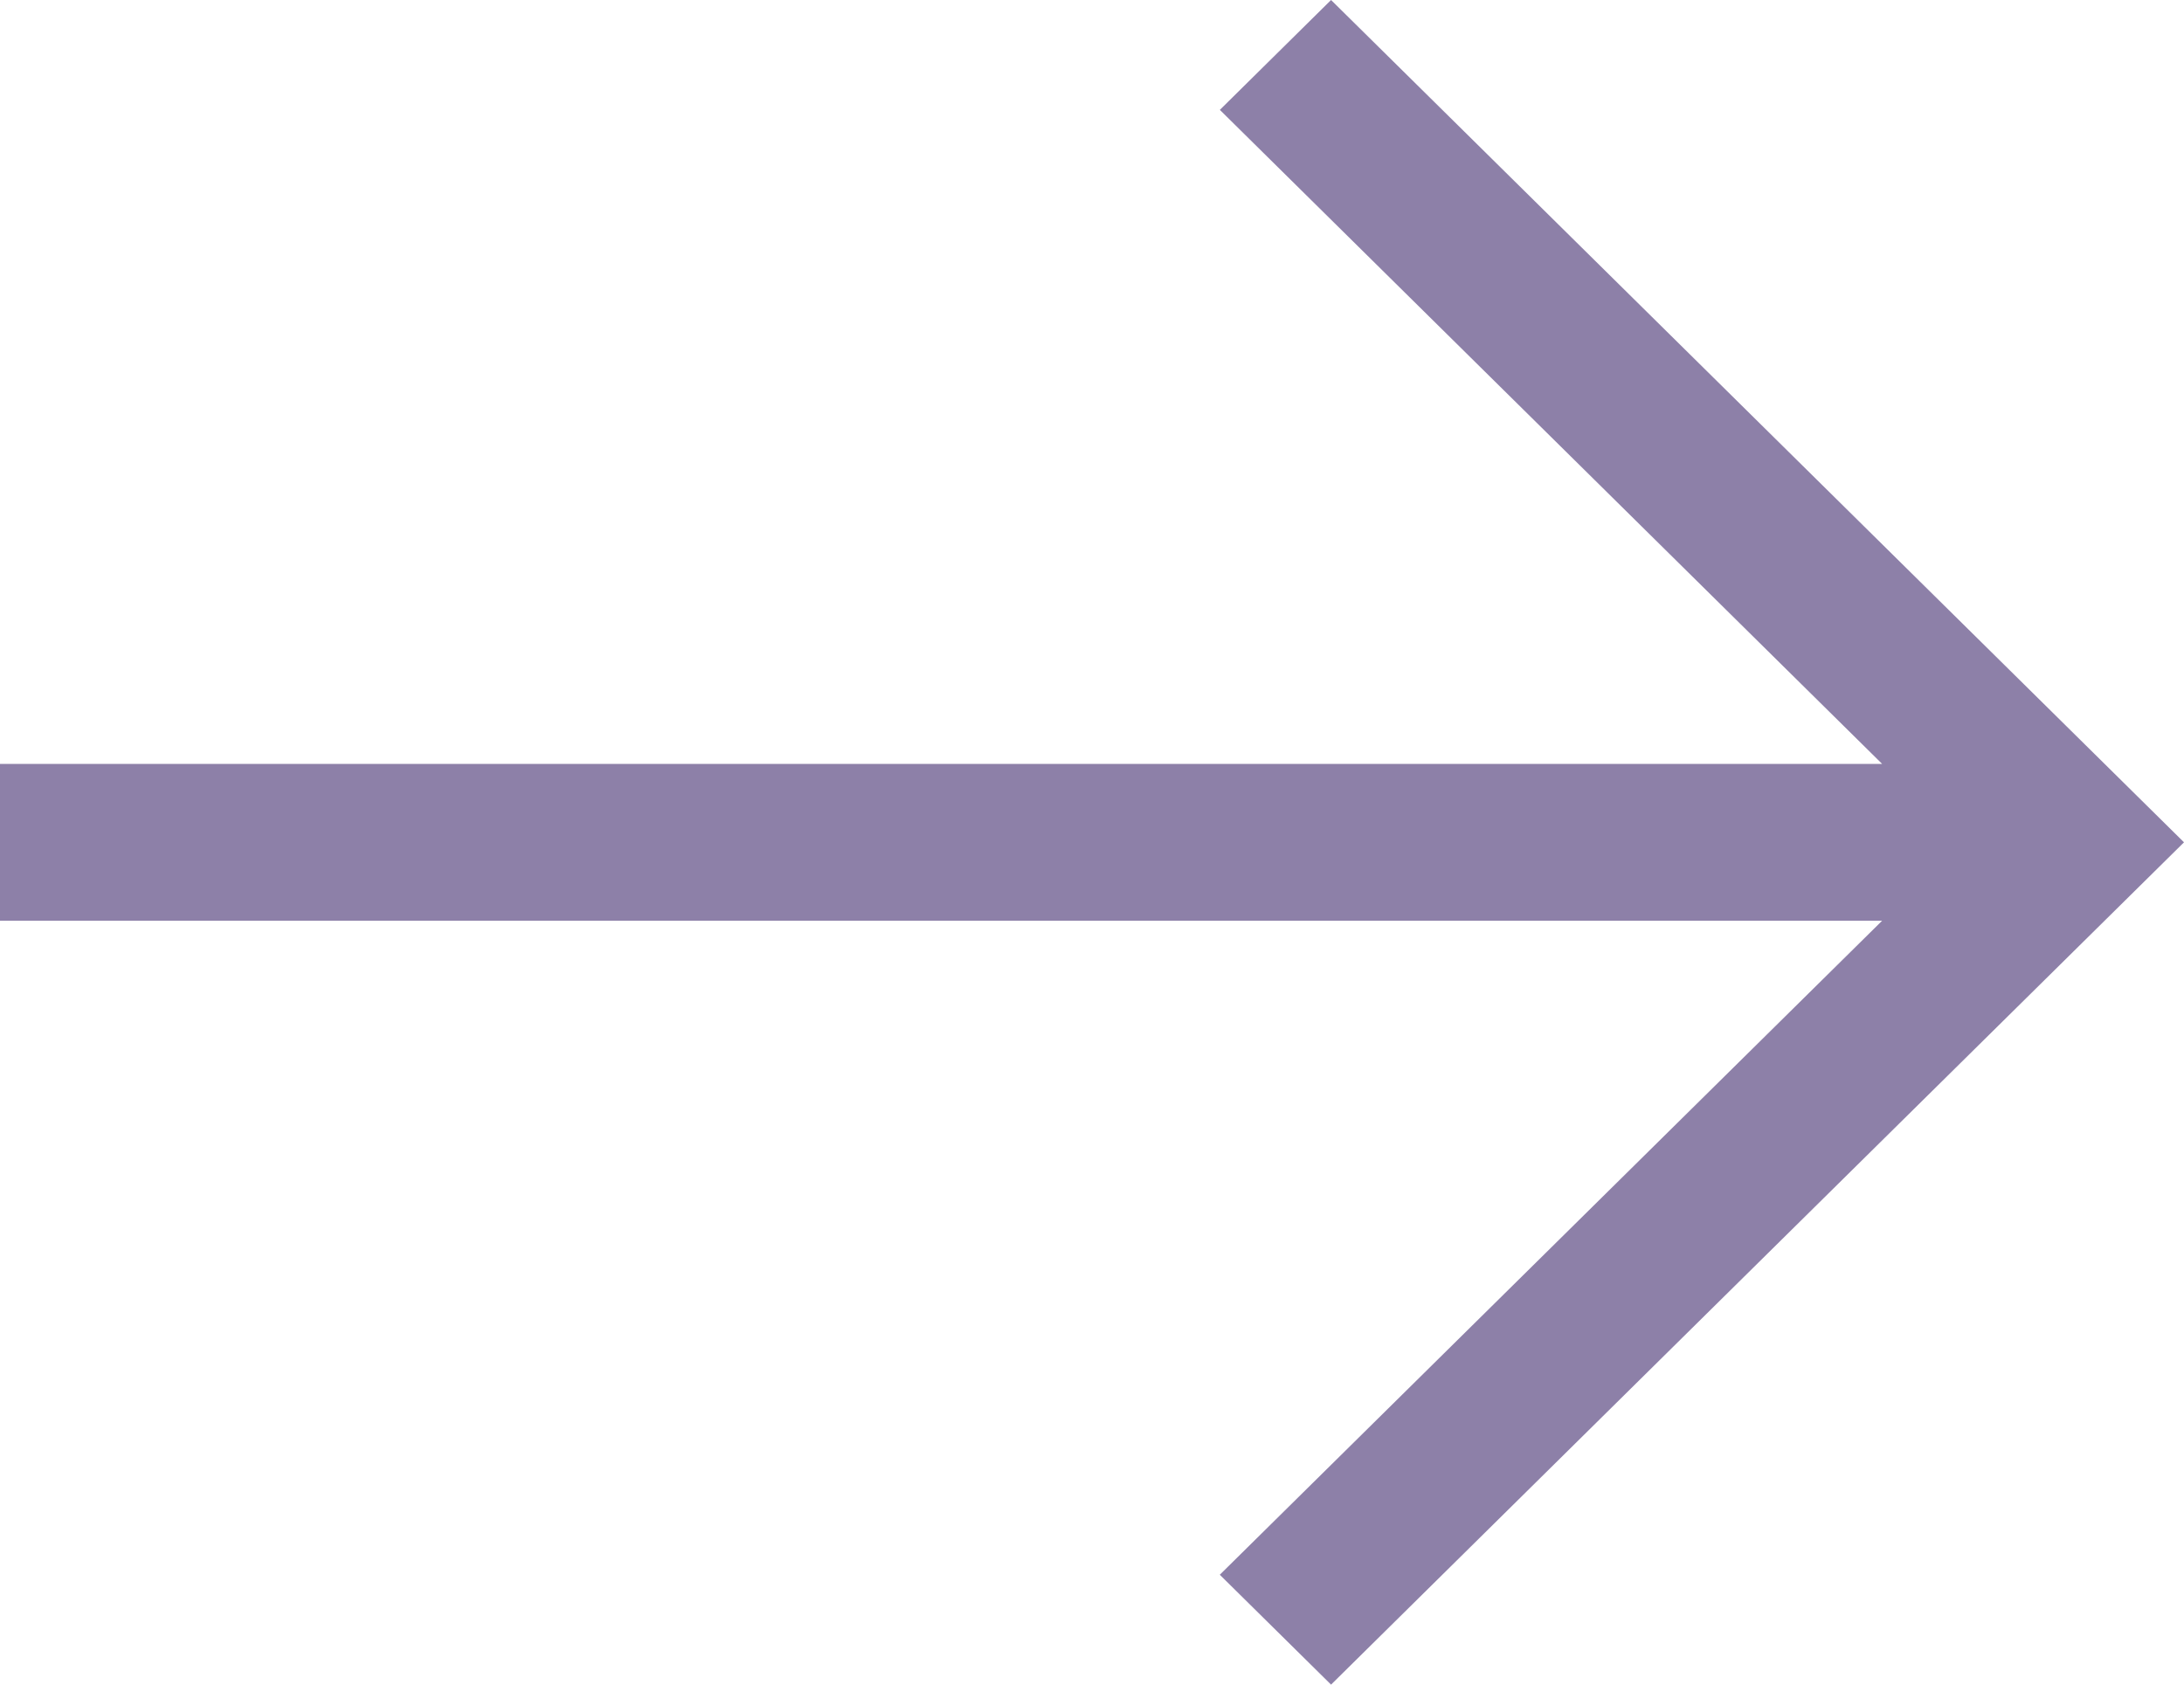 <svg width="35" height="27" viewBox="0 0 35 27" fill="none" xmlns="http://www.w3.org/2000/svg">
<path d="M21.331 0L35 13.5L21.331 27L19.548 25.239L30.162 14.757H0L2.8338e-07 12.243H30.162L19.549 1.761L21.331 0Z" fill="#8D80A8"/>
</svg>
